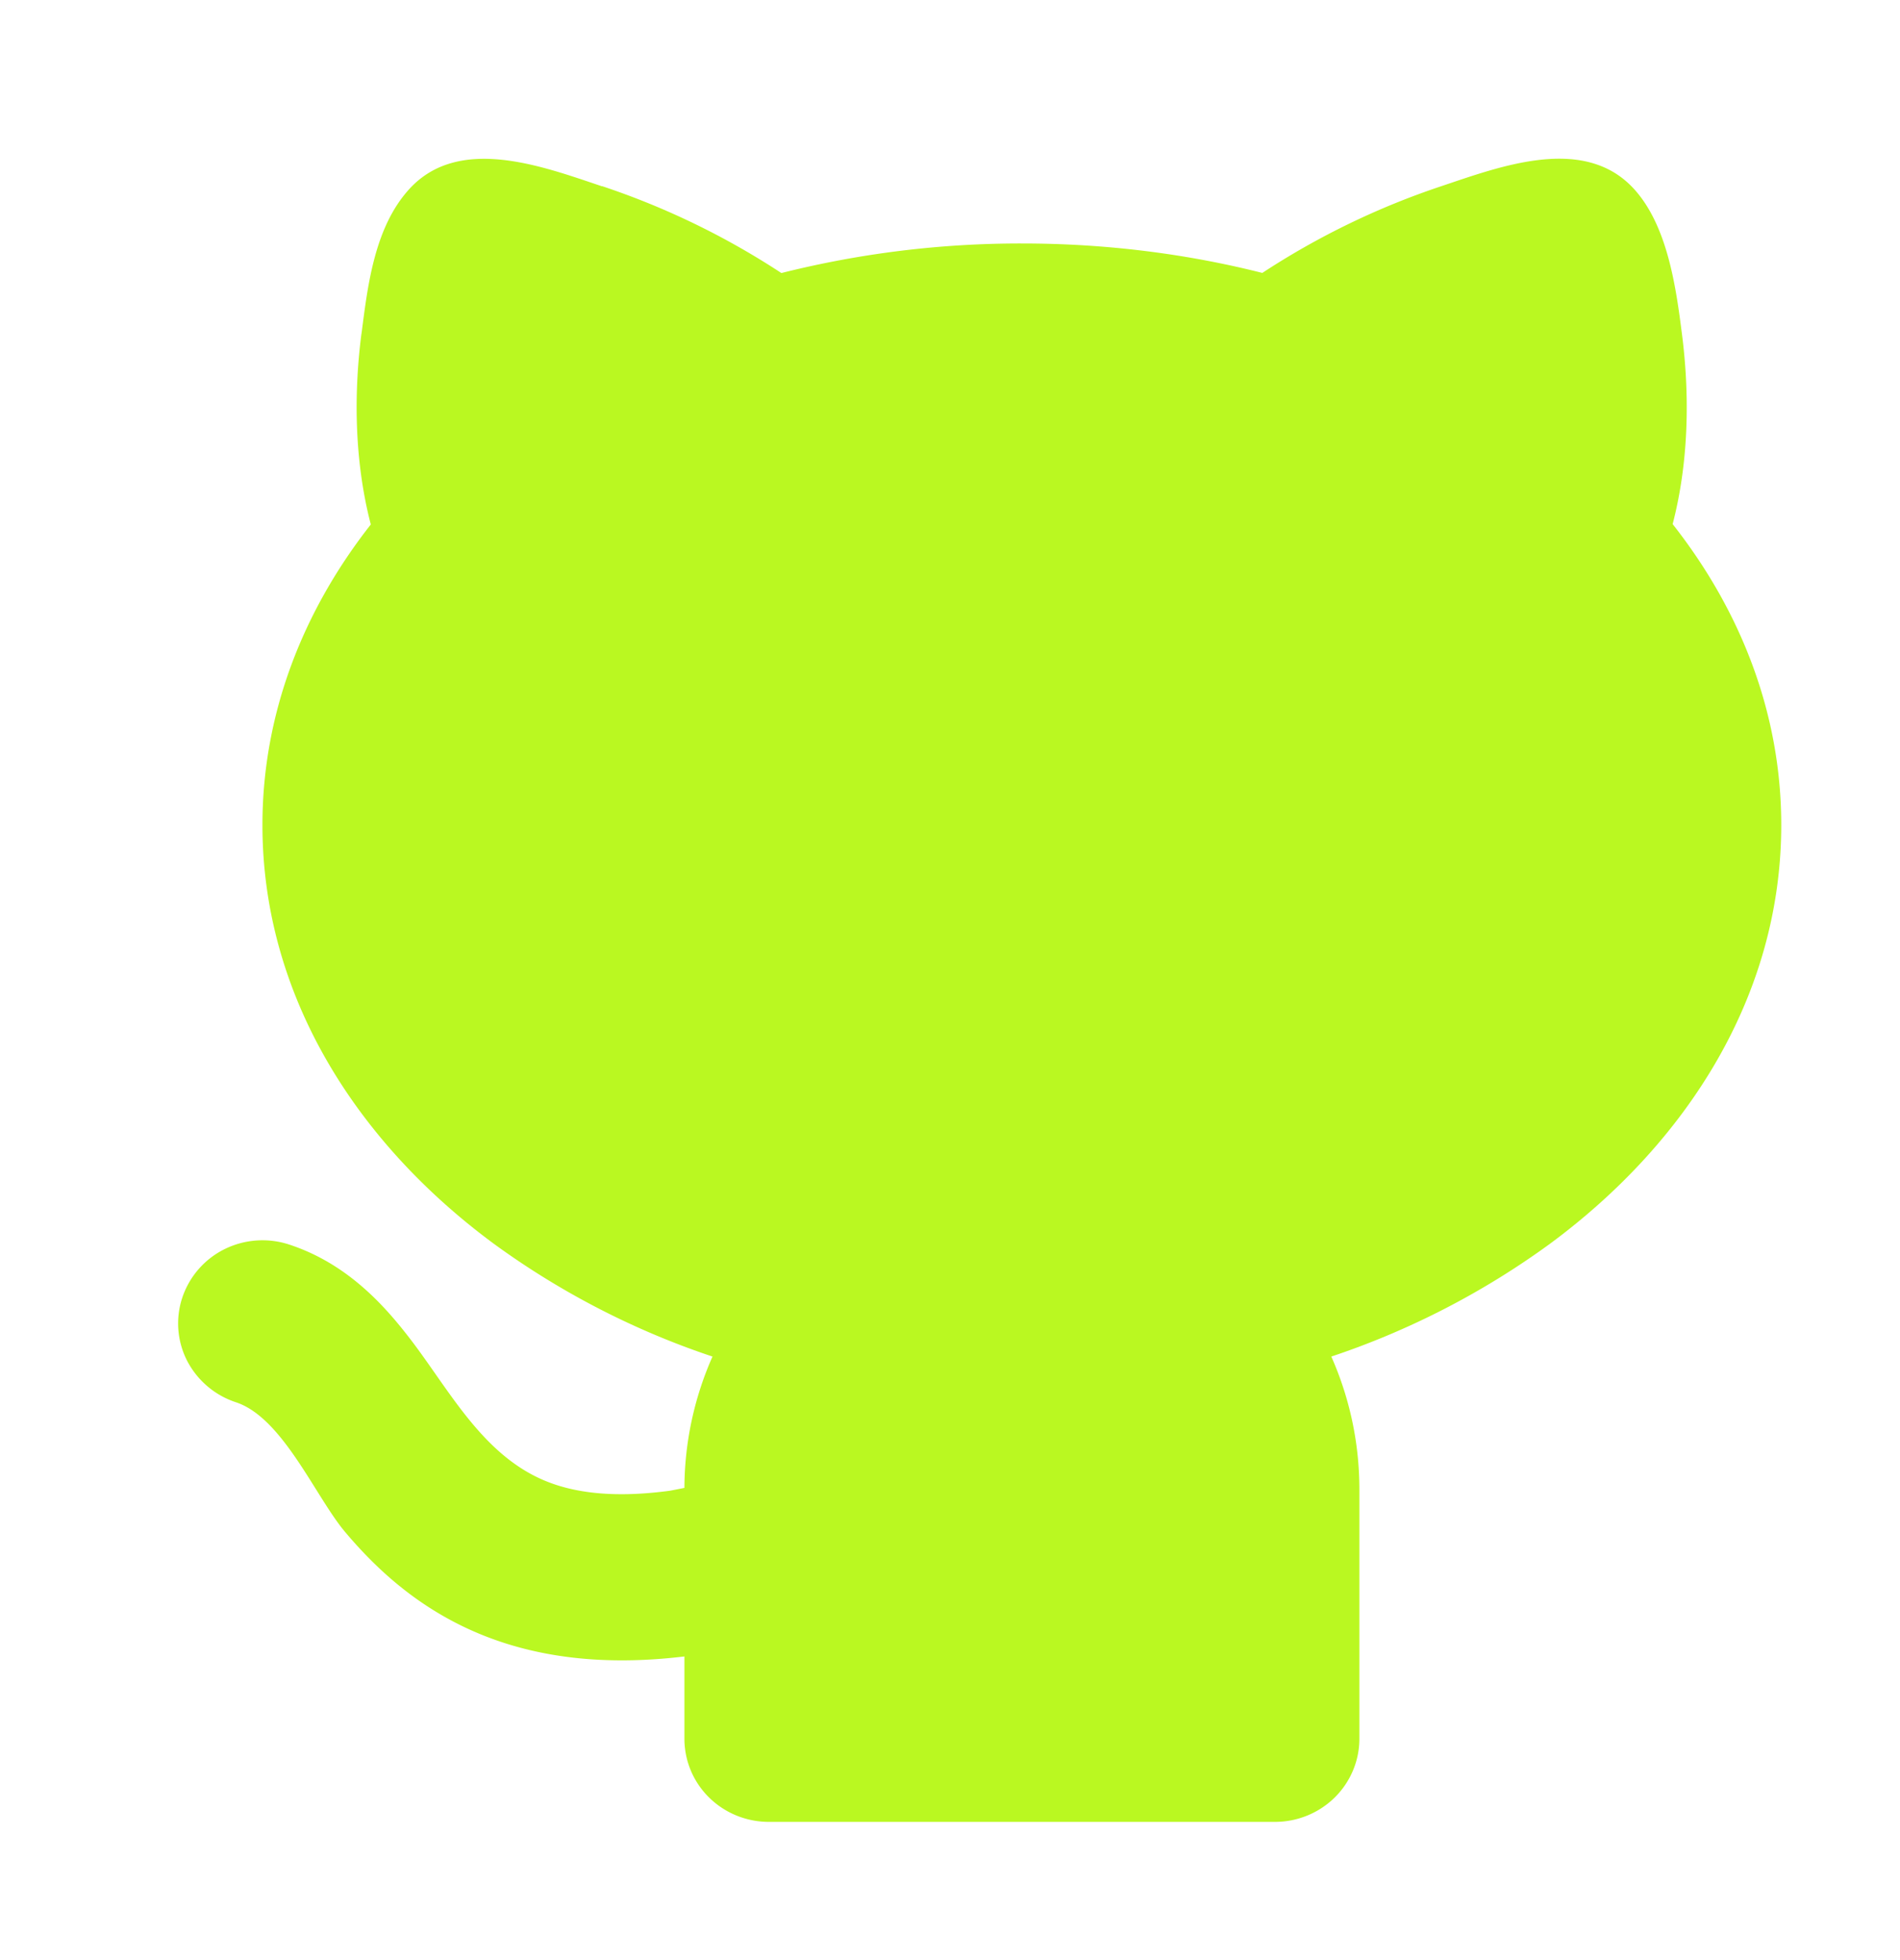 <svg width="32" height="33" fill="none" xmlns="http://www.w3.org/2000/svg"><path d="M10.14 3.134c1.067.355 2.082.847 3.02 1.463 1.323-.333 2.684-.5 4.05-.498 1.412 0 2.773.173 4.05.496a12.989 12.989 0 013.017-1.461c.991-.332 2.402-.869 3.24.044.569.621.711 1.662.812 2.456.113.887.14 2.042-.158 3.19 1.141 1.45 1.829 3.18 1.829 5.065 0 2.856-1.572 5.336-3.898 7.053a13.51 13.51 0 01-3.68 1.897c.304.685.473 1.443.473 2.239v4.196c0 .37-.15.726-.416.989-.267.262-.628.41-1.005.41h-8.526c-.377 0-.739-.148-1.005-.41a1.388 1.388 0 01-.416-.99v-1.385c-1.357.163-2.496.018-3.464-.386-1.011-.423-1.716-1.077-2.246-1.704-.503-.593-1.052-1.93-1.845-2.19a1.429 1.429 0 01-.822-.701 1.379 1.379 0 01-.077-1.068 1.41 1.41 0 01.712-.81 1.442 1.442 0 011.085-.076c.947.31 1.564.982 1.986 1.522.682.867 1.236 2 2.316 2.452.445.186 1.097.308 2.117.17l.238-.047A5.502 5.502 0 0112 22.839a13.51 13.51 0 01-3.68-1.897c-2.328-1.717-3.9-4.196-3.9-7.052 0-1.882.687-3.611 1.825-5.06-.298-1.147-.273-2.305-.16-3.193l.008-.053c.104-.814.224-1.772.804-2.405.839-.913 2.251-.374 3.24-.043l.002-.001z" fill="#BAF821"/></svg>